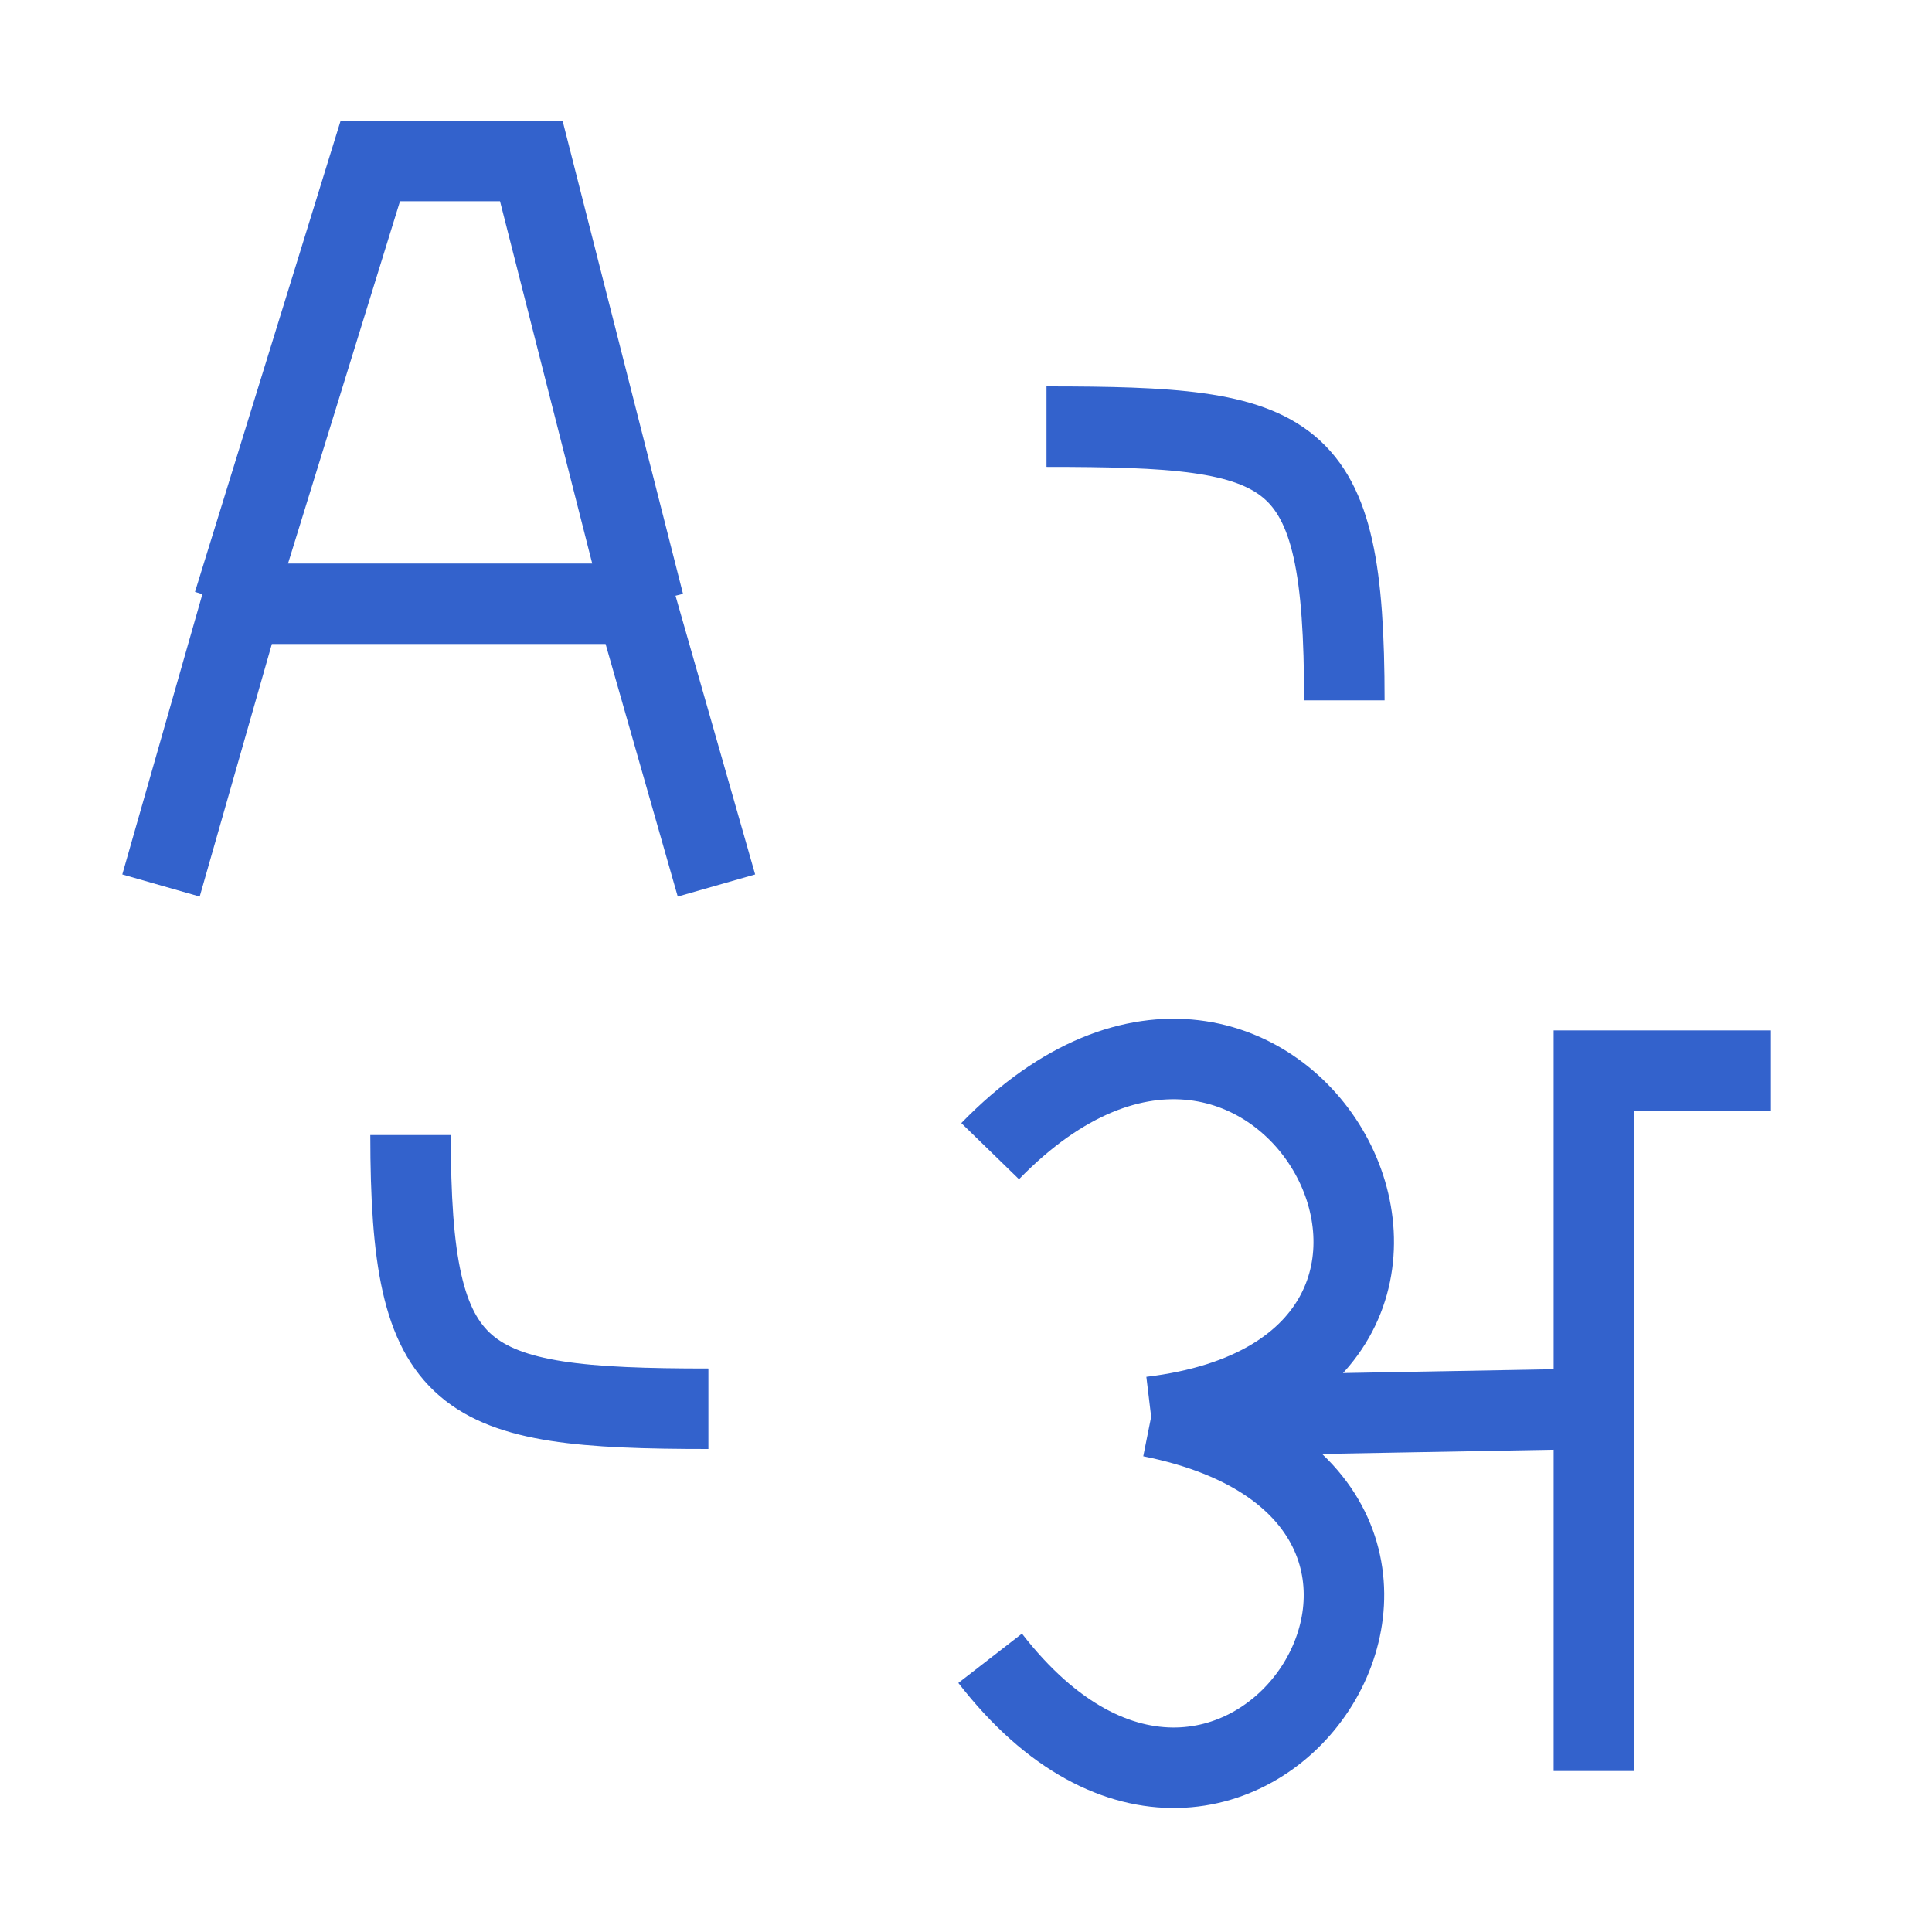 <svg class="dark:stroke-white" width="20" height="20" viewBox="0 0 24 24" fill="none" stroke="#3362CC" xmlns="http://www.w3.org/2000/svg"><path d="m2 11 1-3.5M8.9 11l-1-3.5m-5 0L4.6 2h2L8 7.5m-5 0h5m4.3 6.8c3.6-3.7 7 2.7 2 3.3m0 0c5 1 1.1 7-2 3m2-3 5.5-.1m0 0v-4.2H22m-2.2 4.2V22M13 5.3c3.1 0 3.7.2 3.7 3.4m-7.9 8.8c-3.1 0-3.7-.3-3.7-3.4"/></svg>
